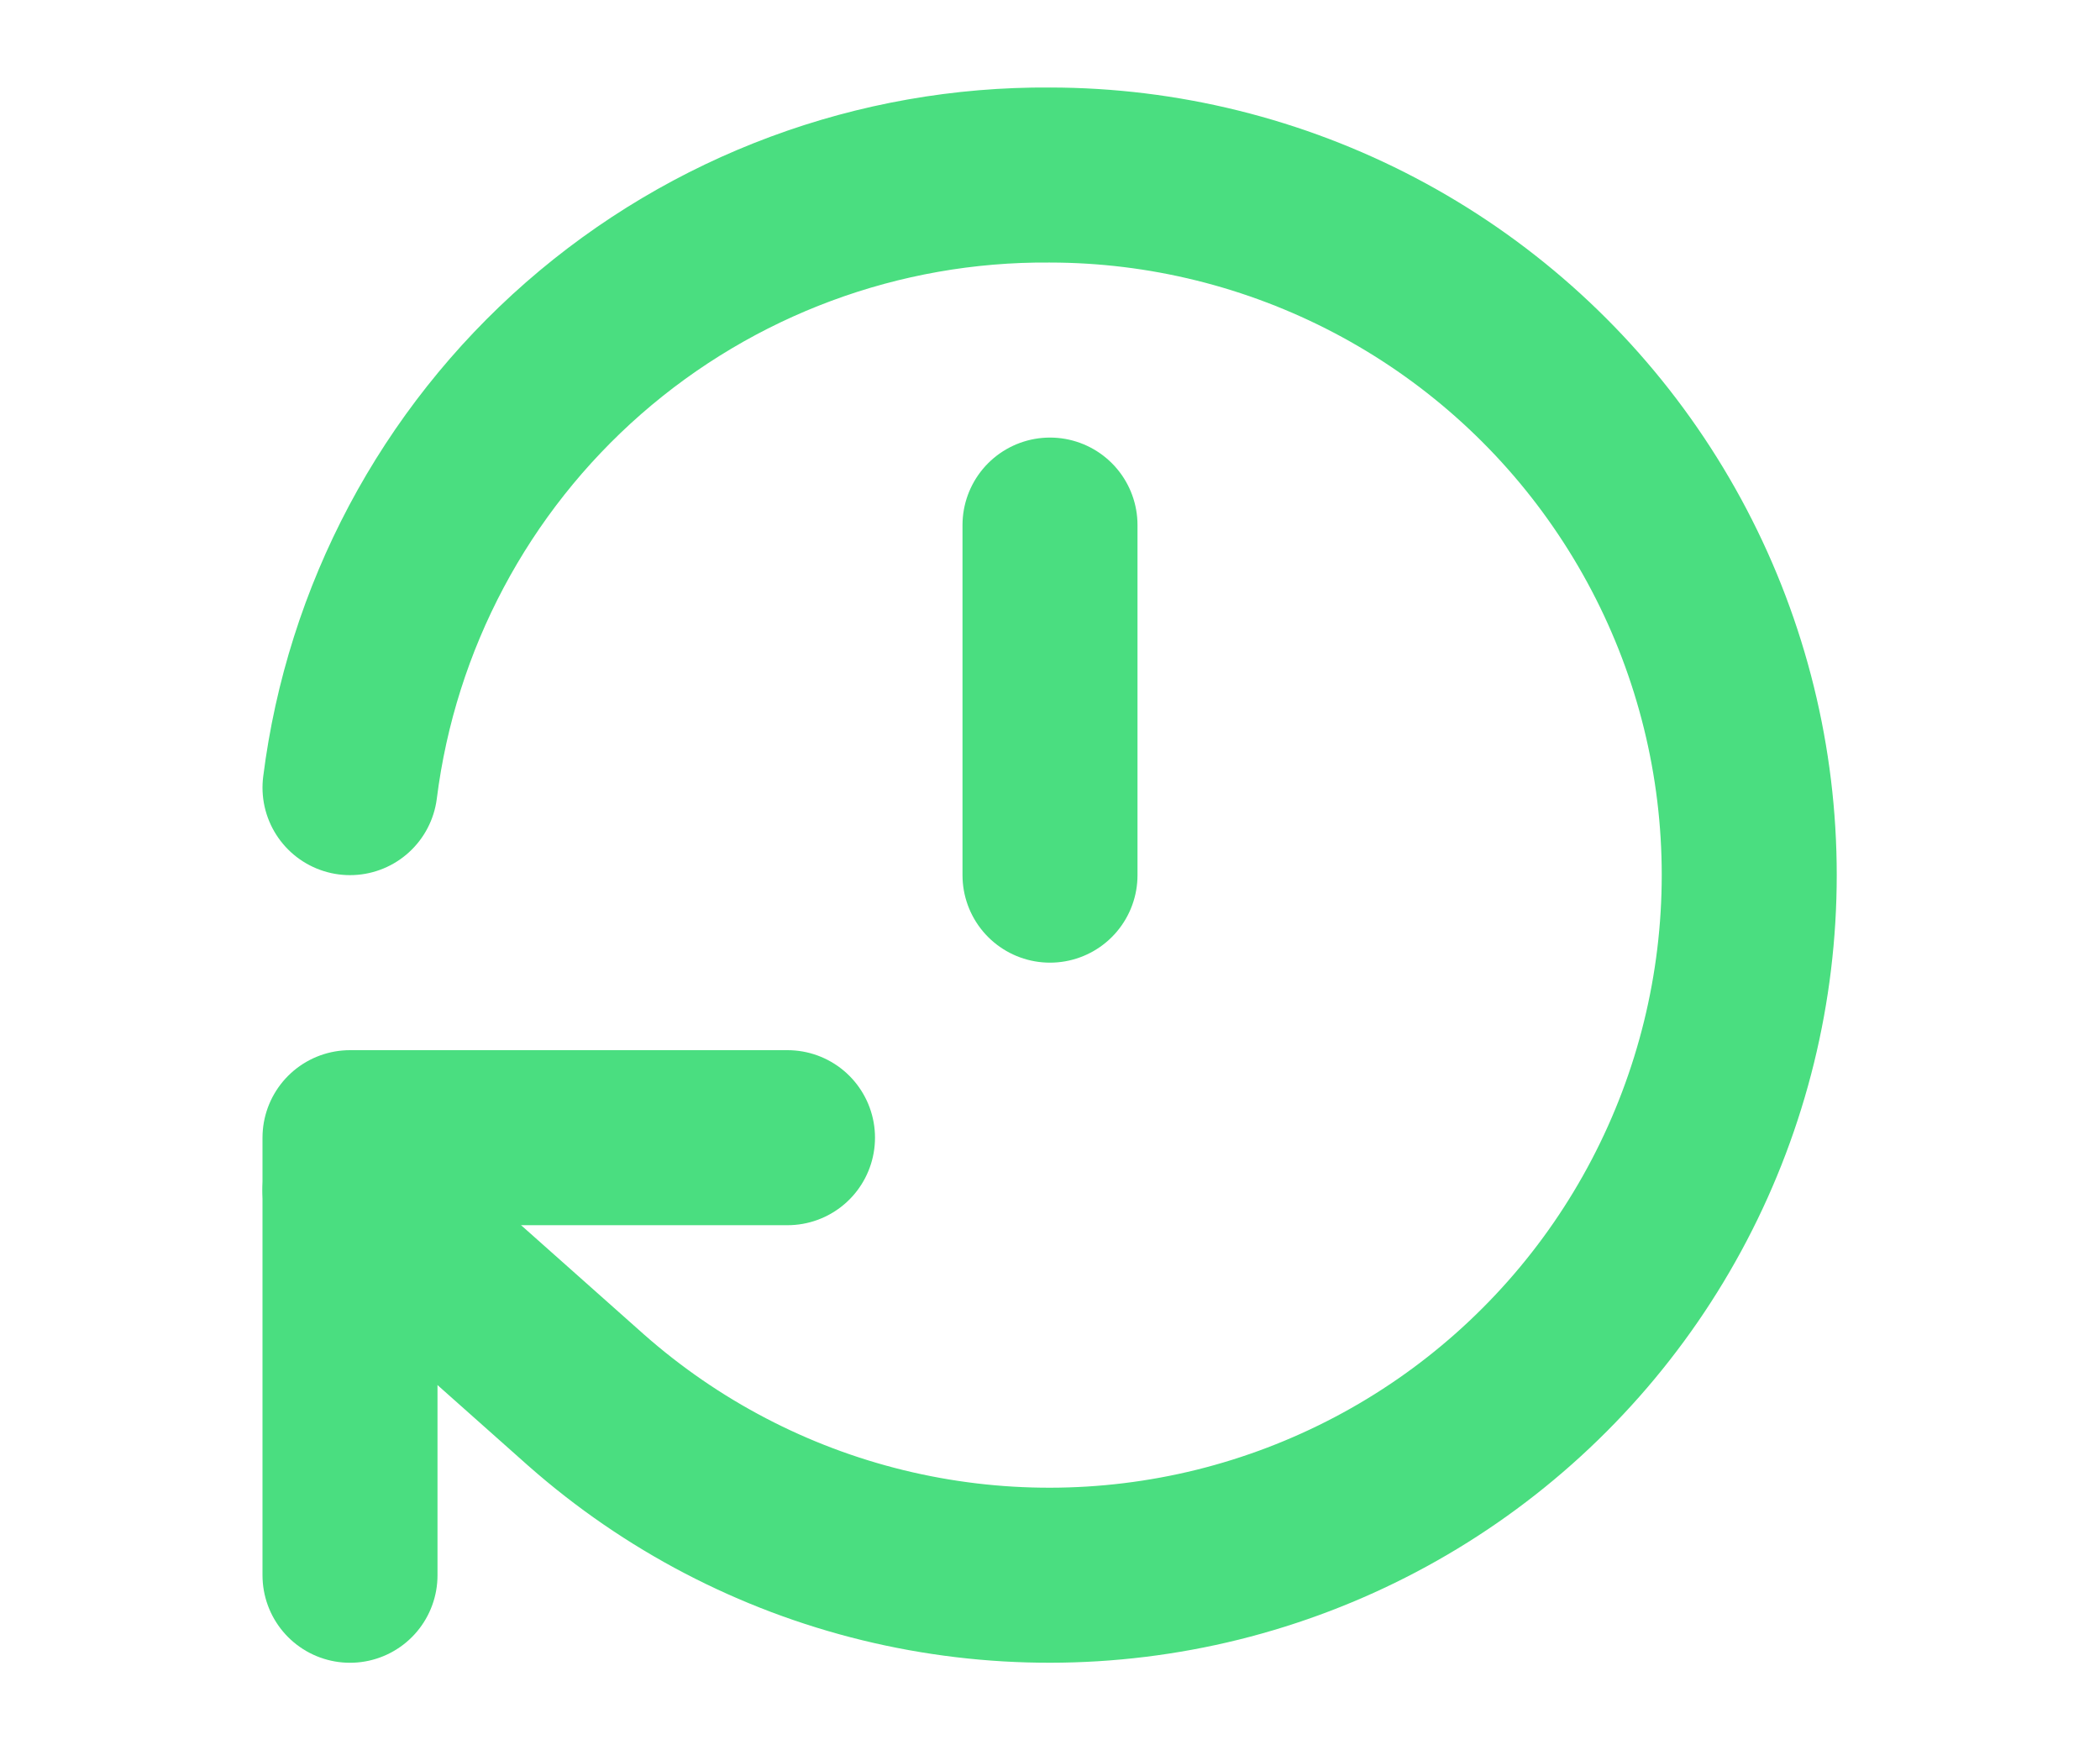 <svg width="24" height="20" viewBox="0 0 24 20" fill="none" xmlns="http://www.w3.org/2000/svg">
<path d="M12 10V6" stroke="#4ADE80" stroke-width="2" stroke-linecap="round" stroke-linejoin="round"/>
<path d="M4 9C4.245 7.056 5.195 5.269 6.669 3.979C8.144 2.689 10.041 1.985 12 2C13.294 2.001 14.568 2.317 15.714 2.919C16.859 3.521 17.842 4.392 18.576 5.457C19.311 6.522 19.777 7.75 19.933 9.034C20.089 10.319 19.931 11.622 19.473 12.832C19.015 14.043 18.27 15.124 17.302 15.983C16.335 16.842 15.173 17.453 13.917 17.765C12.661 18.076 11.348 18.078 10.091 17.771C8.834 17.464 7.671 16.856 6.7 16L4 13.6" stroke="#4ADE80" stroke-width="2" stroke-linecap="round" stroke-linejoin="round"/>
<path d="M9 13H4V18" stroke="#4ADE80" stroke-width="2" stroke-linecap="round" stroke-linejoin="round"/>
</svg>
